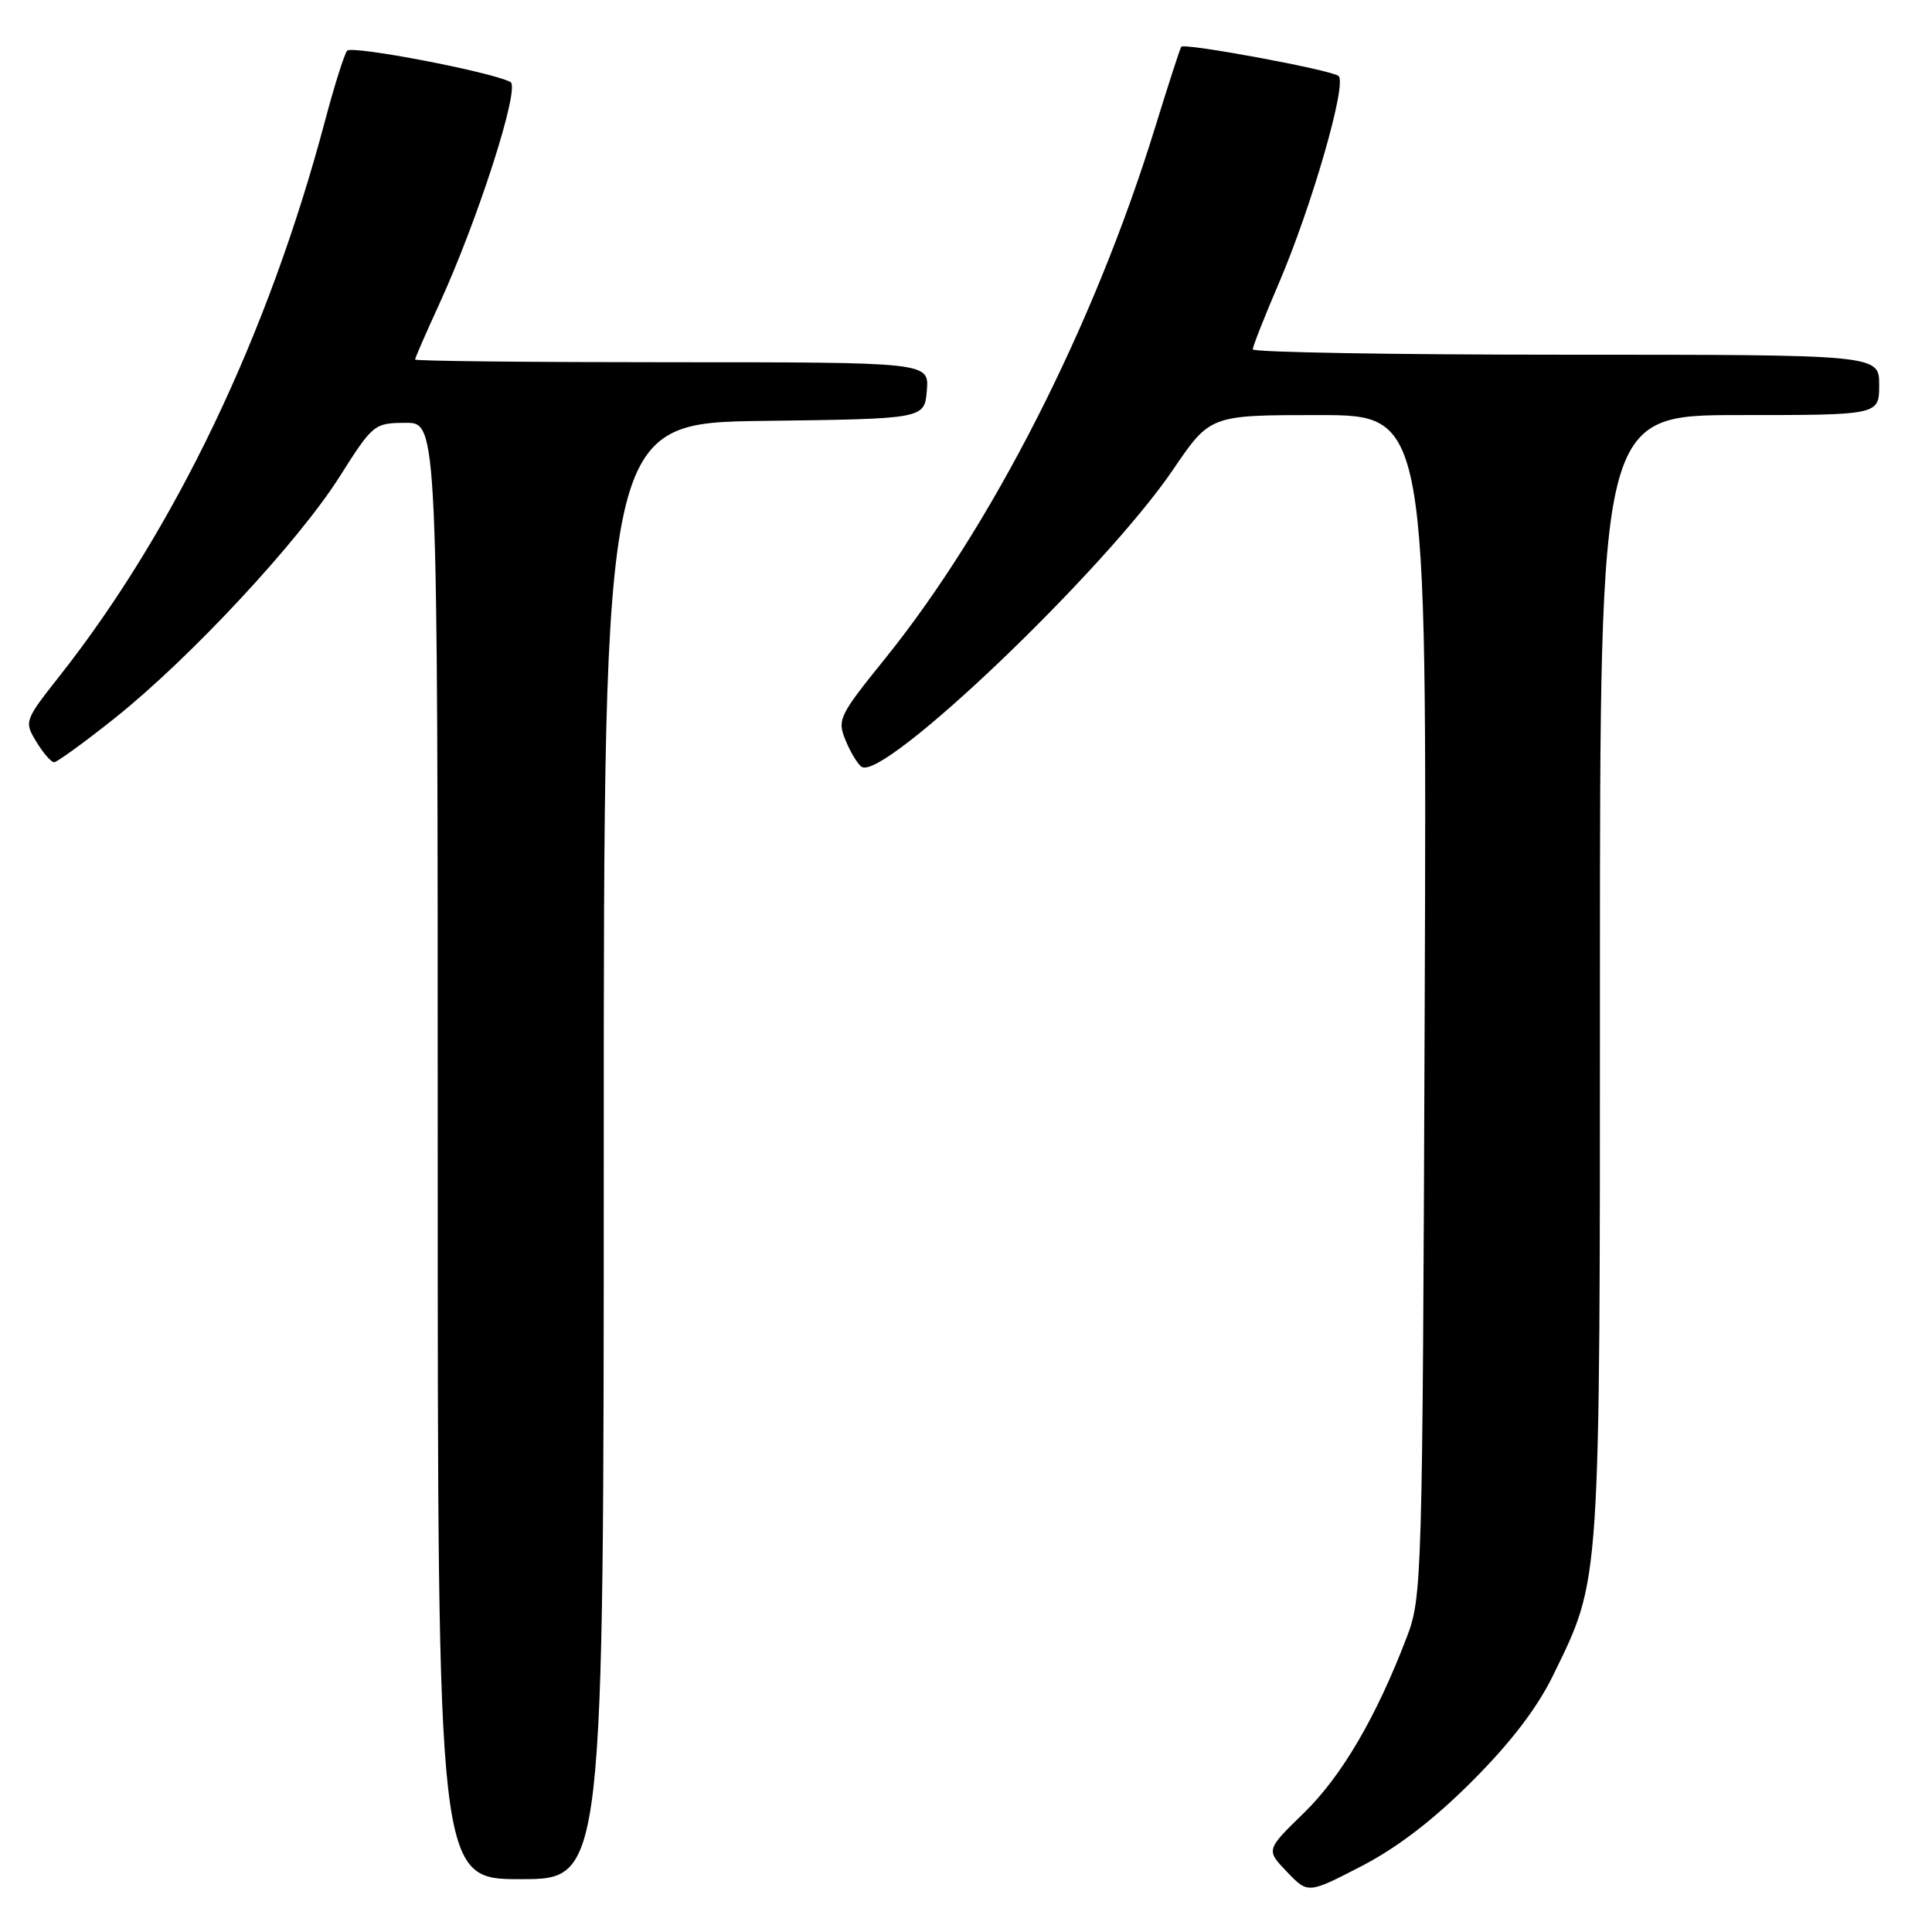 <?xml version="1.0" encoding="UTF-8" standalone="no"?>
<!DOCTYPE svg PUBLIC "-//W3C//DTD SVG 1.1//EN" "http://www.w3.org/Graphics/SVG/1.1/DTD/svg11.dtd" >
<svg xmlns="http://www.w3.org/2000/svg" xmlns:xlink="http://www.w3.org/1999/xlink" version="1.1" viewBox="0 0 256 256">
 <g >
 <path fill="currentColor"
d=" M 195.09 235.99 C 200.21 230.87 203.71 226.28 205.82 221.94 C 212.13 208.98 212.00 210.93 212.00 129.29 C 212.00 55.00 212.00 55.00 230.50 55.00 C 249.00 55.00 249.00 55.00 249.00 51.00 C 249.00 47.00 249.00 47.00 207.50 47.00 C 184.68 47.00 166.00 46.68 166.00 46.29 C 166.00 45.90 167.55 41.96 169.45 37.54 C 173.81 27.36 178.51 11.08 177.37 10.07 C 176.47 9.28 156.97 5.66 156.52 6.20 C 156.38 6.36 154.81 11.21 153.03 16.97 C 144.97 43.12 131.41 69.77 117.22 87.34 C 111.15 94.86 110.91 95.37 112.06 98.14 C 112.72 99.74 113.68 101.30 114.19 101.62 C 117.17 103.46 146.31 75.63 155.43 62.24 C 160.35 55.00 160.35 55.00 174.71 55.00 C 189.07 55.00 189.07 55.00 188.78 133.25 C 188.49 210.00 188.44 211.61 186.38 217.00 C 182.35 227.54 177.78 235.34 172.78 240.22 C 167.74 245.12 167.74 245.12 170.53 248.03 C 173.32 250.94 173.32 250.94 180.41 247.27 C 185.17 244.81 190.00 241.10 195.09 235.99 Z  M 80.00 152.52 C 80.00 56.04 80.00 56.04 101.25 55.77 C 122.50 55.50 122.50 55.50 122.81 51.75 C 123.12 48.00 123.12 48.00 89.06 48.00 C 70.33 48.00 55.00 47.84 55.00 47.64 C 55.00 47.44 56.42 44.18 58.16 40.39 C 63.31 29.18 68.96 11.60 67.64 10.87 C 65.23 9.55 46.63 5.98 46.00 6.72 C 45.63 7.15 44.31 11.32 43.07 16.00 C 35.54 44.35 23.23 70.10 7.92 89.54 C 3.23 95.49 3.19 95.61 4.82 98.29 C 5.72 99.78 6.78 101.00 7.17 101.00 C 7.55 101.00 11.16 98.38 15.18 95.18 C 25.14 87.25 39.54 71.79 45.00 63.16 C 49.42 56.18 49.58 56.05 53.75 56.03 C 58.00 56.00 58.00 56.00 58.00 152.50 C 58.00 249.00 58.00 249.00 69.00 249.00 C 80.00 249.00 80.00 249.00 80.00 152.52 Z "/>
</g>
</svg>